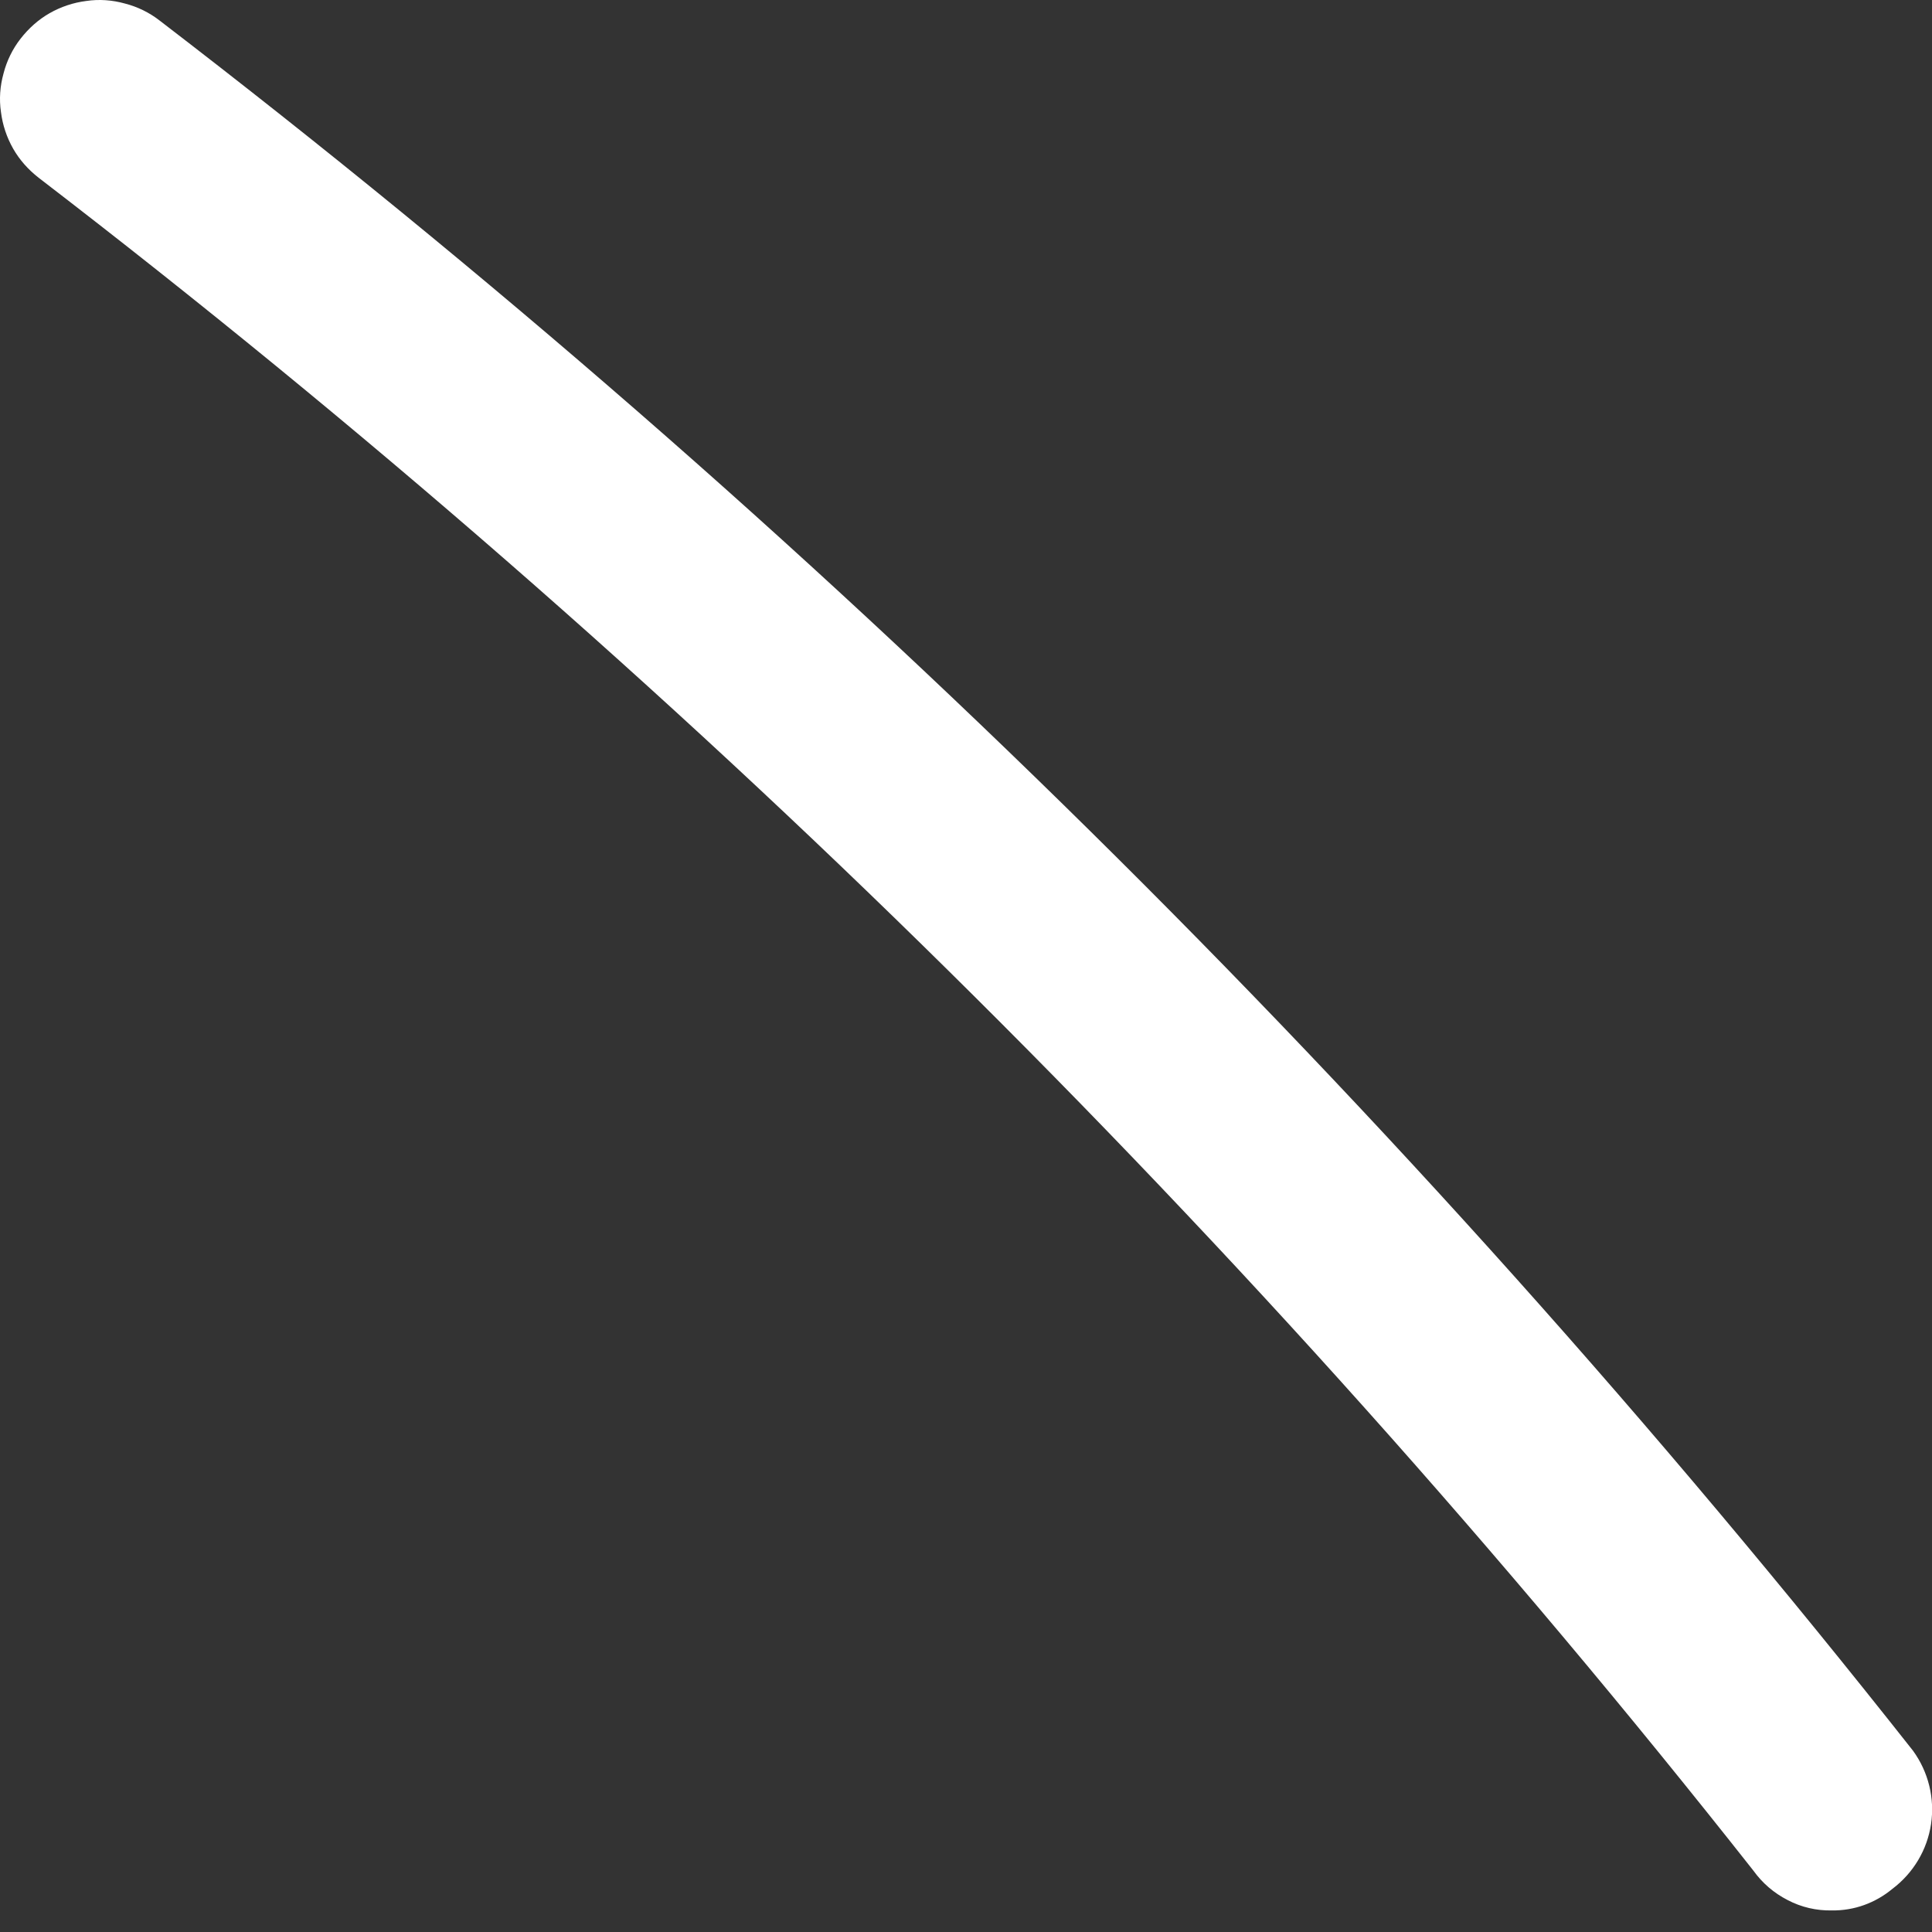 <svg width="6" height="6" viewBox="0 0 6 6" fill="none" xmlns="http://www.w3.org/2000/svg">
<rect x="0" y="0" width="6" height="6" fill="#333333" stroke="none"/>
<path d="M5.689 5.933C5.641 5.934 5.594 5.923 5.552 5.901C5.509 5.879 5.473 5.848 5.445 5.809C3.895 3.843 2.106 2.077 0.12 0.552C0.088 0.527 0.061 0.497 0.041 0.462C0.021 0.427 0.008 0.388 0.003 0.348C-0.003 0.308 9.00517e-05 0.267 0.011 0.228C0.021 0.189 0.039 0.152 0.064 0.12C0.089 0.088 0.119 0.061 0.154 0.041C0.189 0.021 0.228 0.008 0.268 0.003C0.308 -0.003 0.349 7.29661e-05 0.388 0.011C0.427 0.021 0.464 0.039 0.496 0.064C2.527 1.622 4.356 3.427 5.941 5.437C5.989 5.503 6.009 5.585 5.997 5.665C5.985 5.745 5.942 5.817 5.877 5.866C5.824 5.91 5.758 5.934 5.689 5.933Z" fill="white"/>
</svg>
